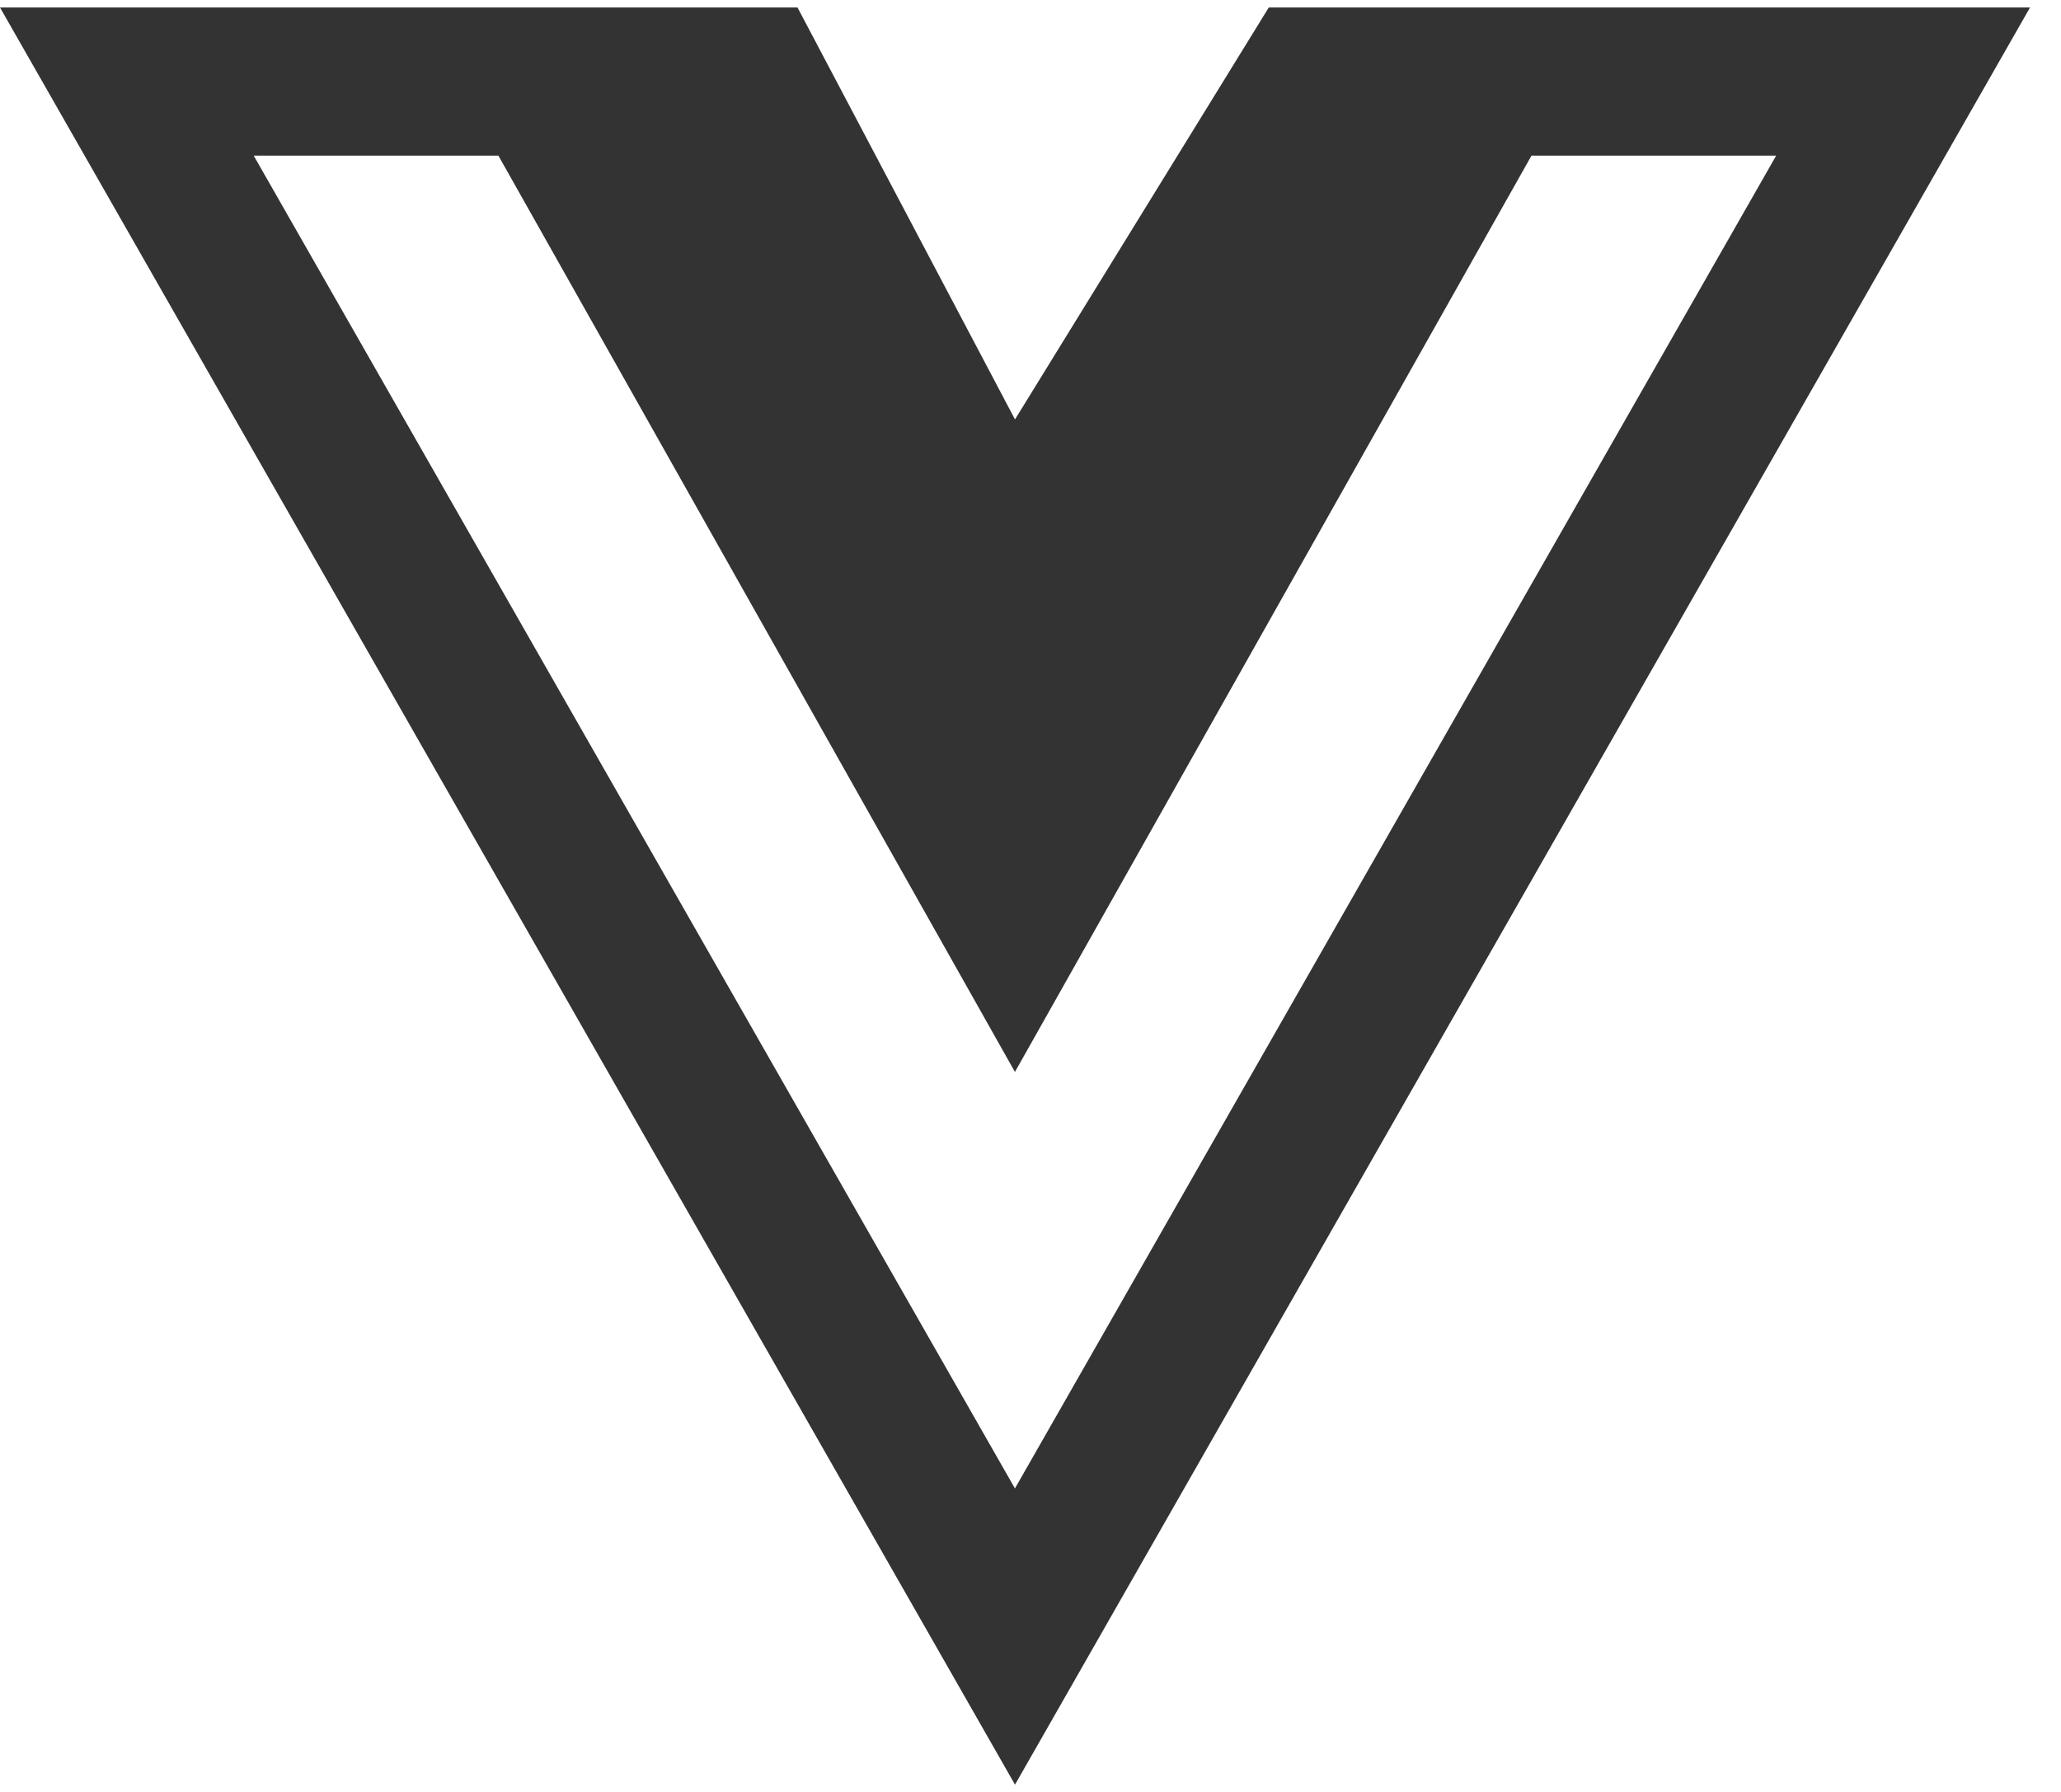 <svg width="69" height="60" viewBox="0 0 69 60" fill="none" xmlns="http://www.w3.org/2000/svg">
<path d="M54.157 0.251H67.963L33.981 59.756L0 0.251H26.7L33.981 14.044L42.477 0.251H54.157ZM8.493 5.21L33.979 49.838L59.465 5.21H51.273L33.979 35.892L16.685 5.21H8.493Z" fill="#333333"/>
</svg>

